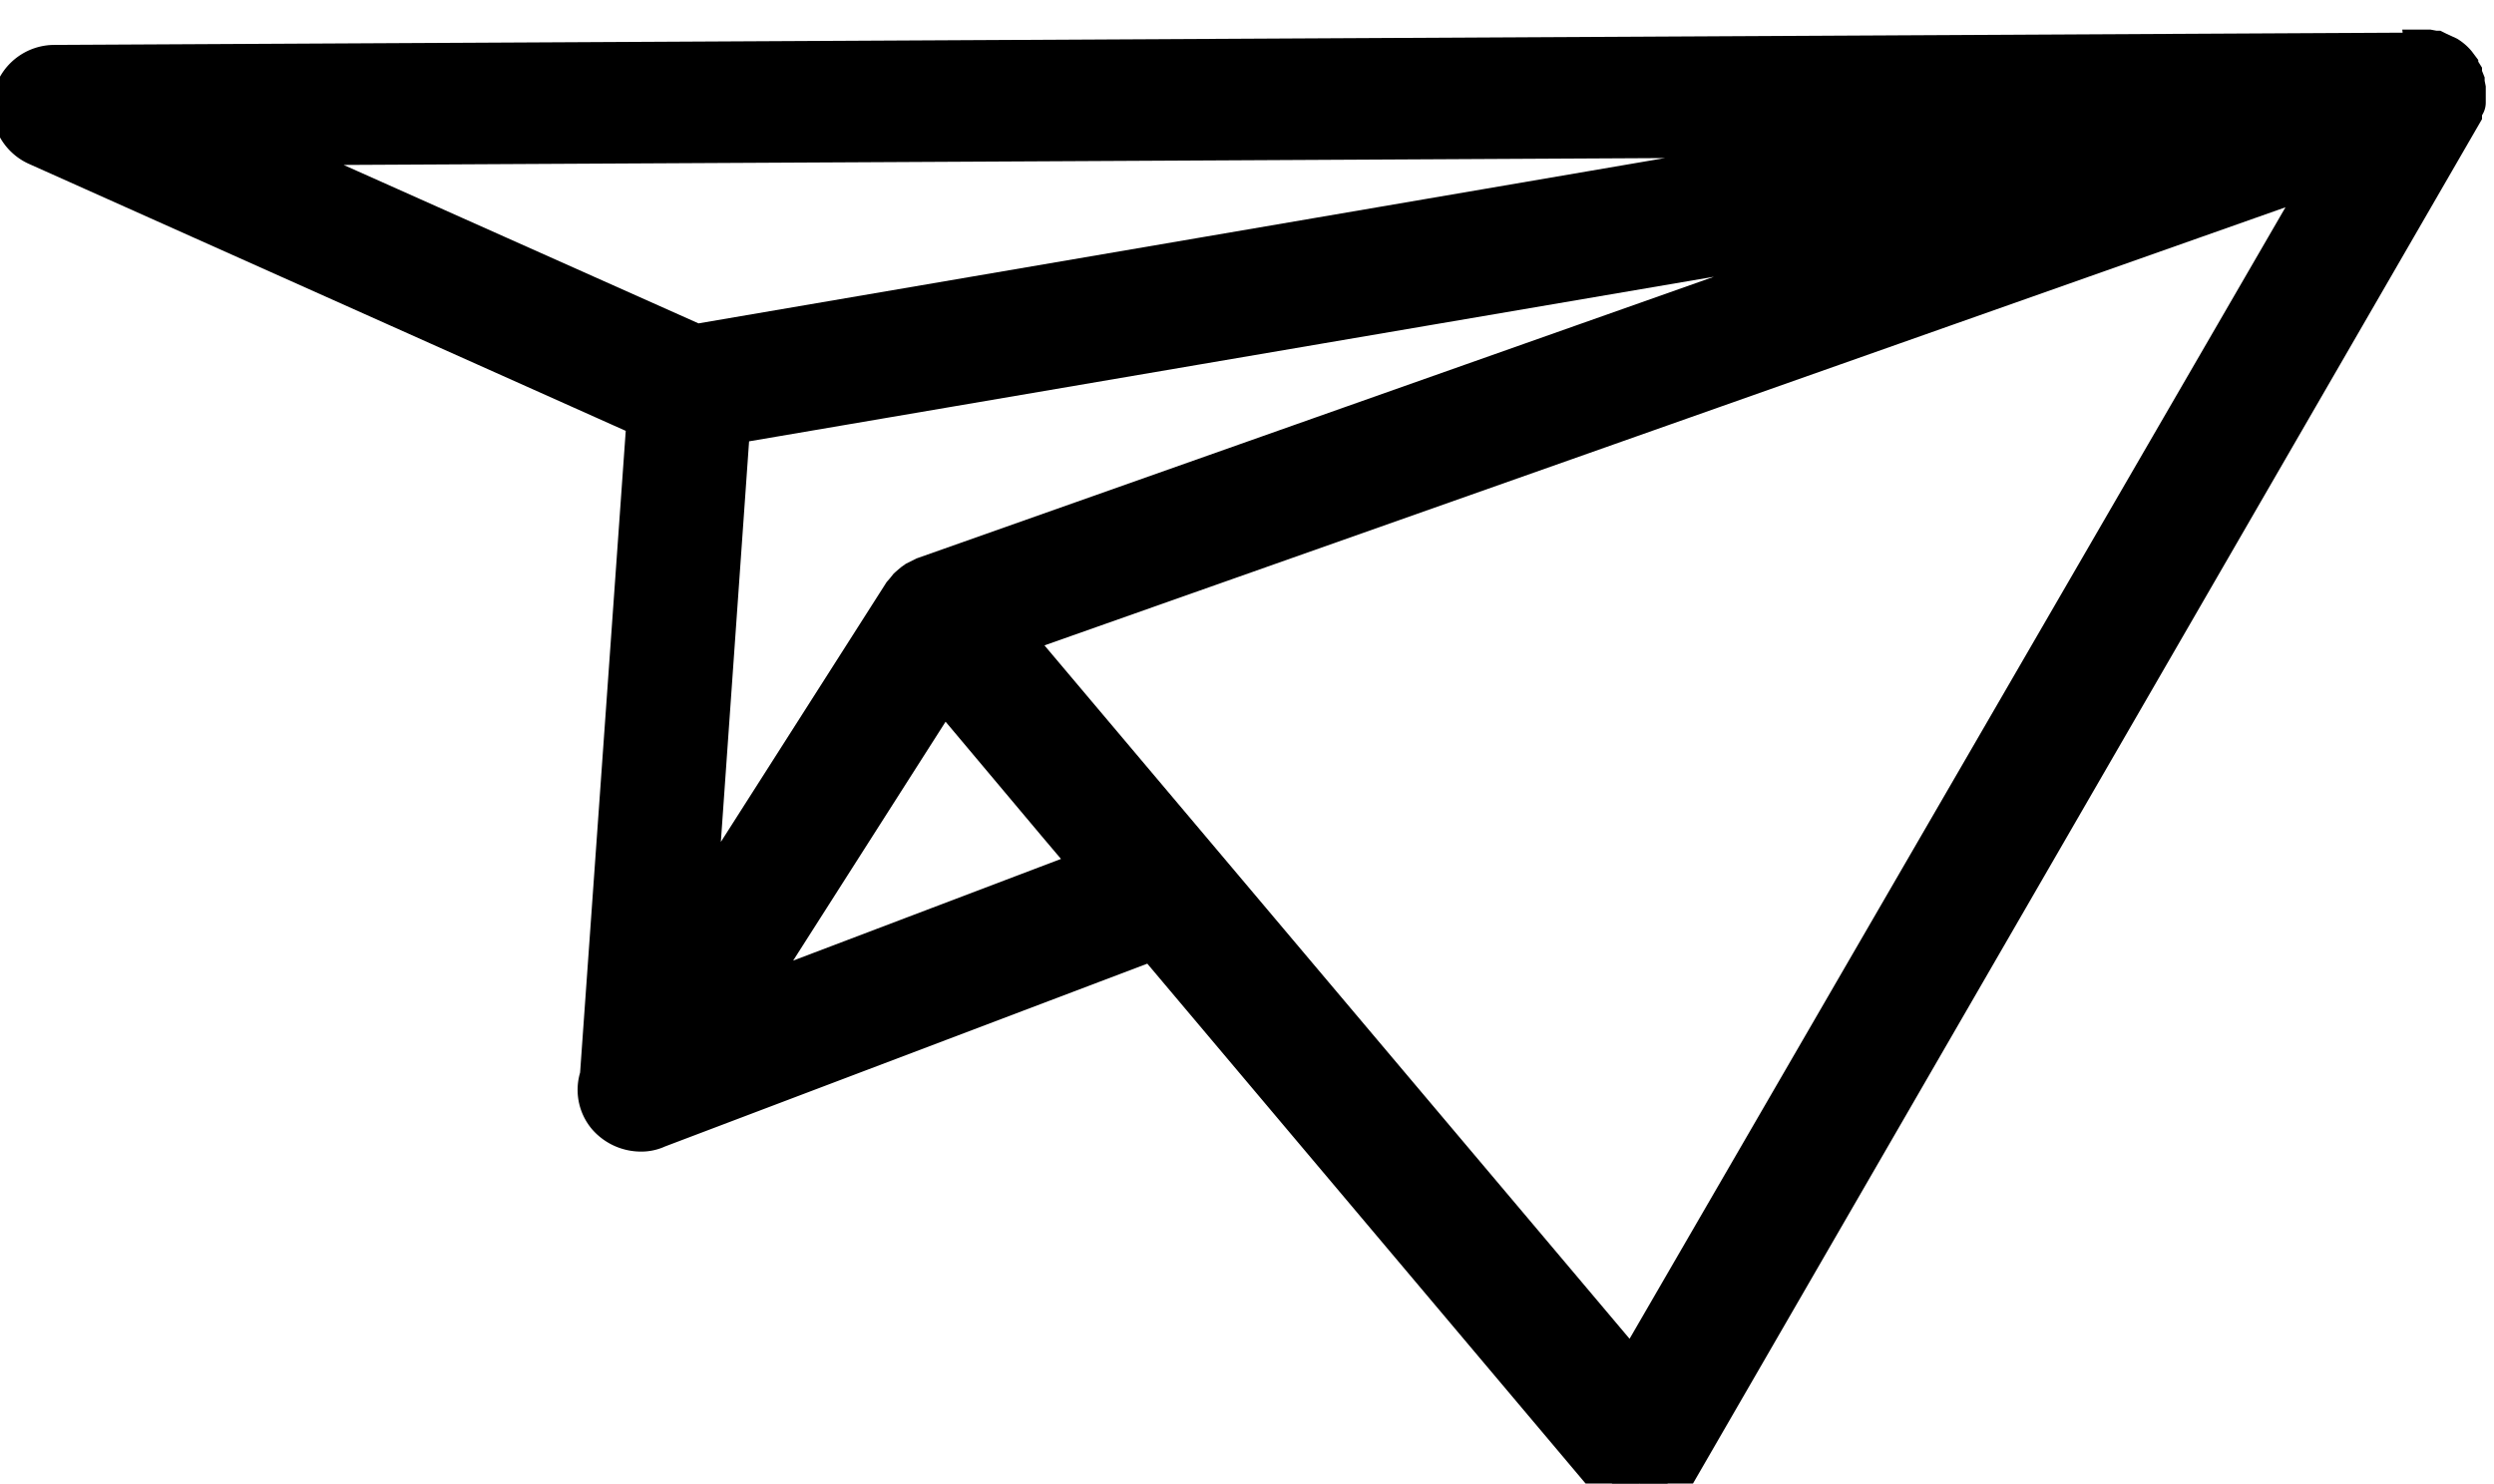 <svg xmlns="http://www.w3.org/2000/svg" aria-hidden="true" class="h-full max-w-full" viewBox="0 0 6.662 3.964"><path fill="currentColor" stroke="currentColor" stroke-width=".106" d="m2.7 1.7 1.661 1.969L6.223.456zm-.749-.566-.093 1.32.553-.867.007-.008.008-.01.008-.007.006-.005.007-.005.014-.007.008-.004L5.18.583zM.672.389l1.187.53L5.091.366zm2.251 1.929-.099-.117-.304-.362-.532.834zM6.477.132h.01l.016.003h.003l.006.003.026.012a.1.1 0 0 1 .023.02l.003.004.003.004V.18l.01.016v.006l.003.005.004.01v.004l.003.015v.038q0 .004-.003.007l-.007.017v.006L4.479 3.933a.11.11 0 0 1-.089.057h-.01a.11.11 0 0 1-.087-.04L3.081 2.512l-1.324.502-.007.003a.1.1 0 0 1-.04.007.12.12 0 0 1-.089-.042.11.11 0 0 1-.019-.106l.125-1.758L.1.39A.114.114 0 0 1 .034.263a.114.114 0 0 1 .111-.09L6.478.14z" data-name="Path 708"/></svg>
